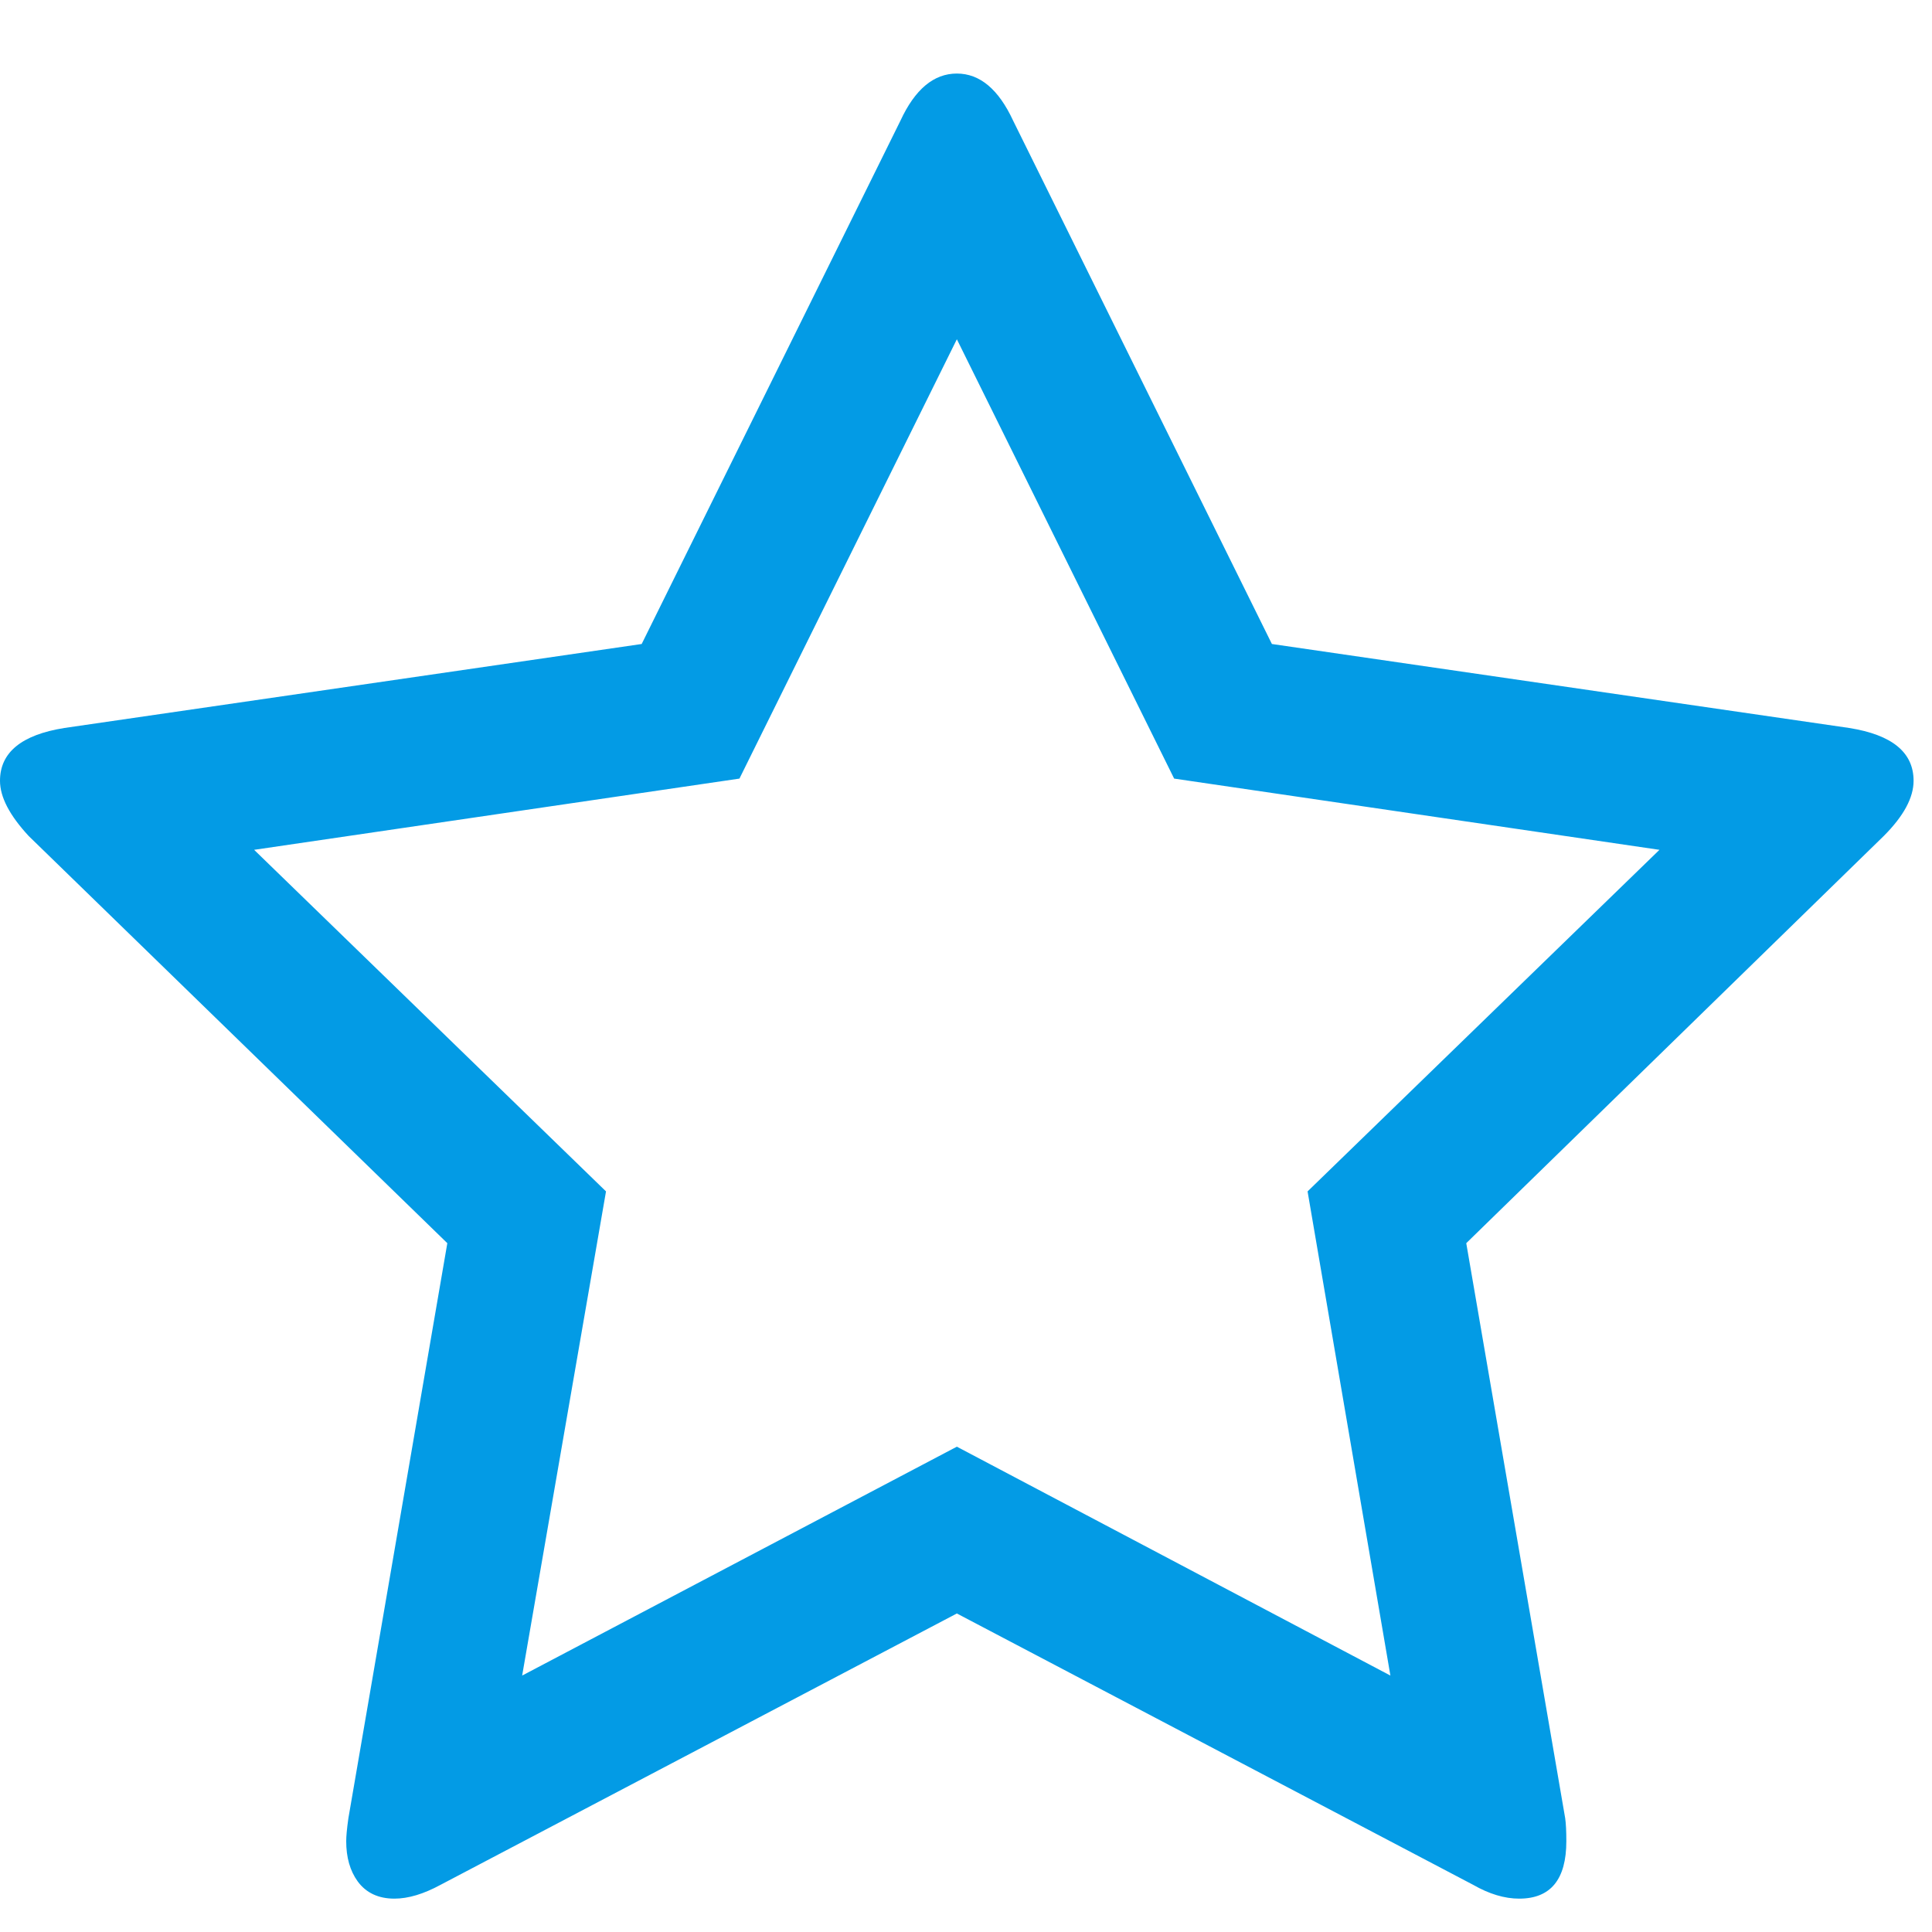 <svg width="15" height="15" viewBox="0 0 15 15" fill="none" xmlns="http://www.w3.org/2000/svg">
<path d="M10.152 9.25L12.884 6.598L9.116 6.045L7.429 2.634L5.741 6.045L1.973 6.598L4.705 9.25L4.054 13.009L7.429 11.232L10.795 13.009L10.152 9.25ZM14.857 6.062C14.857 6.193 14.78 6.336 14.625 6.491L11.384 9.652L12.152 14.116C12.158 14.158 12.161 14.217 12.161 14.295C12.161 14.592 12.039 14.741 11.795 14.741C11.681 14.741 11.562 14.705 11.438 14.634L7.429 12.527L3.42 14.634C3.289 14.705 3.17 14.741 3.062 14.741C2.938 14.741 2.842 14.696 2.777 14.607C2.717 14.524 2.688 14.42 2.688 14.295C2.688 14.259 2.693 14.199 2.705 14.116L3.473 9.652L0.223 6.491C0.074 6.33 0 6.188 0 6.062C0 5.842 0.167 5.705 0.5 5.652L4.982 5L6.991 0.937C7.104 0.693 7.25 0.571 7.429 0.571C7.607 0.571 7.753 0.693 7.866 0.937L9.875 5L14.357 5.652C14.691 5.705 14.857 5.842 14.857 6.062Z" fill="#039BE5"/>
</svg>
